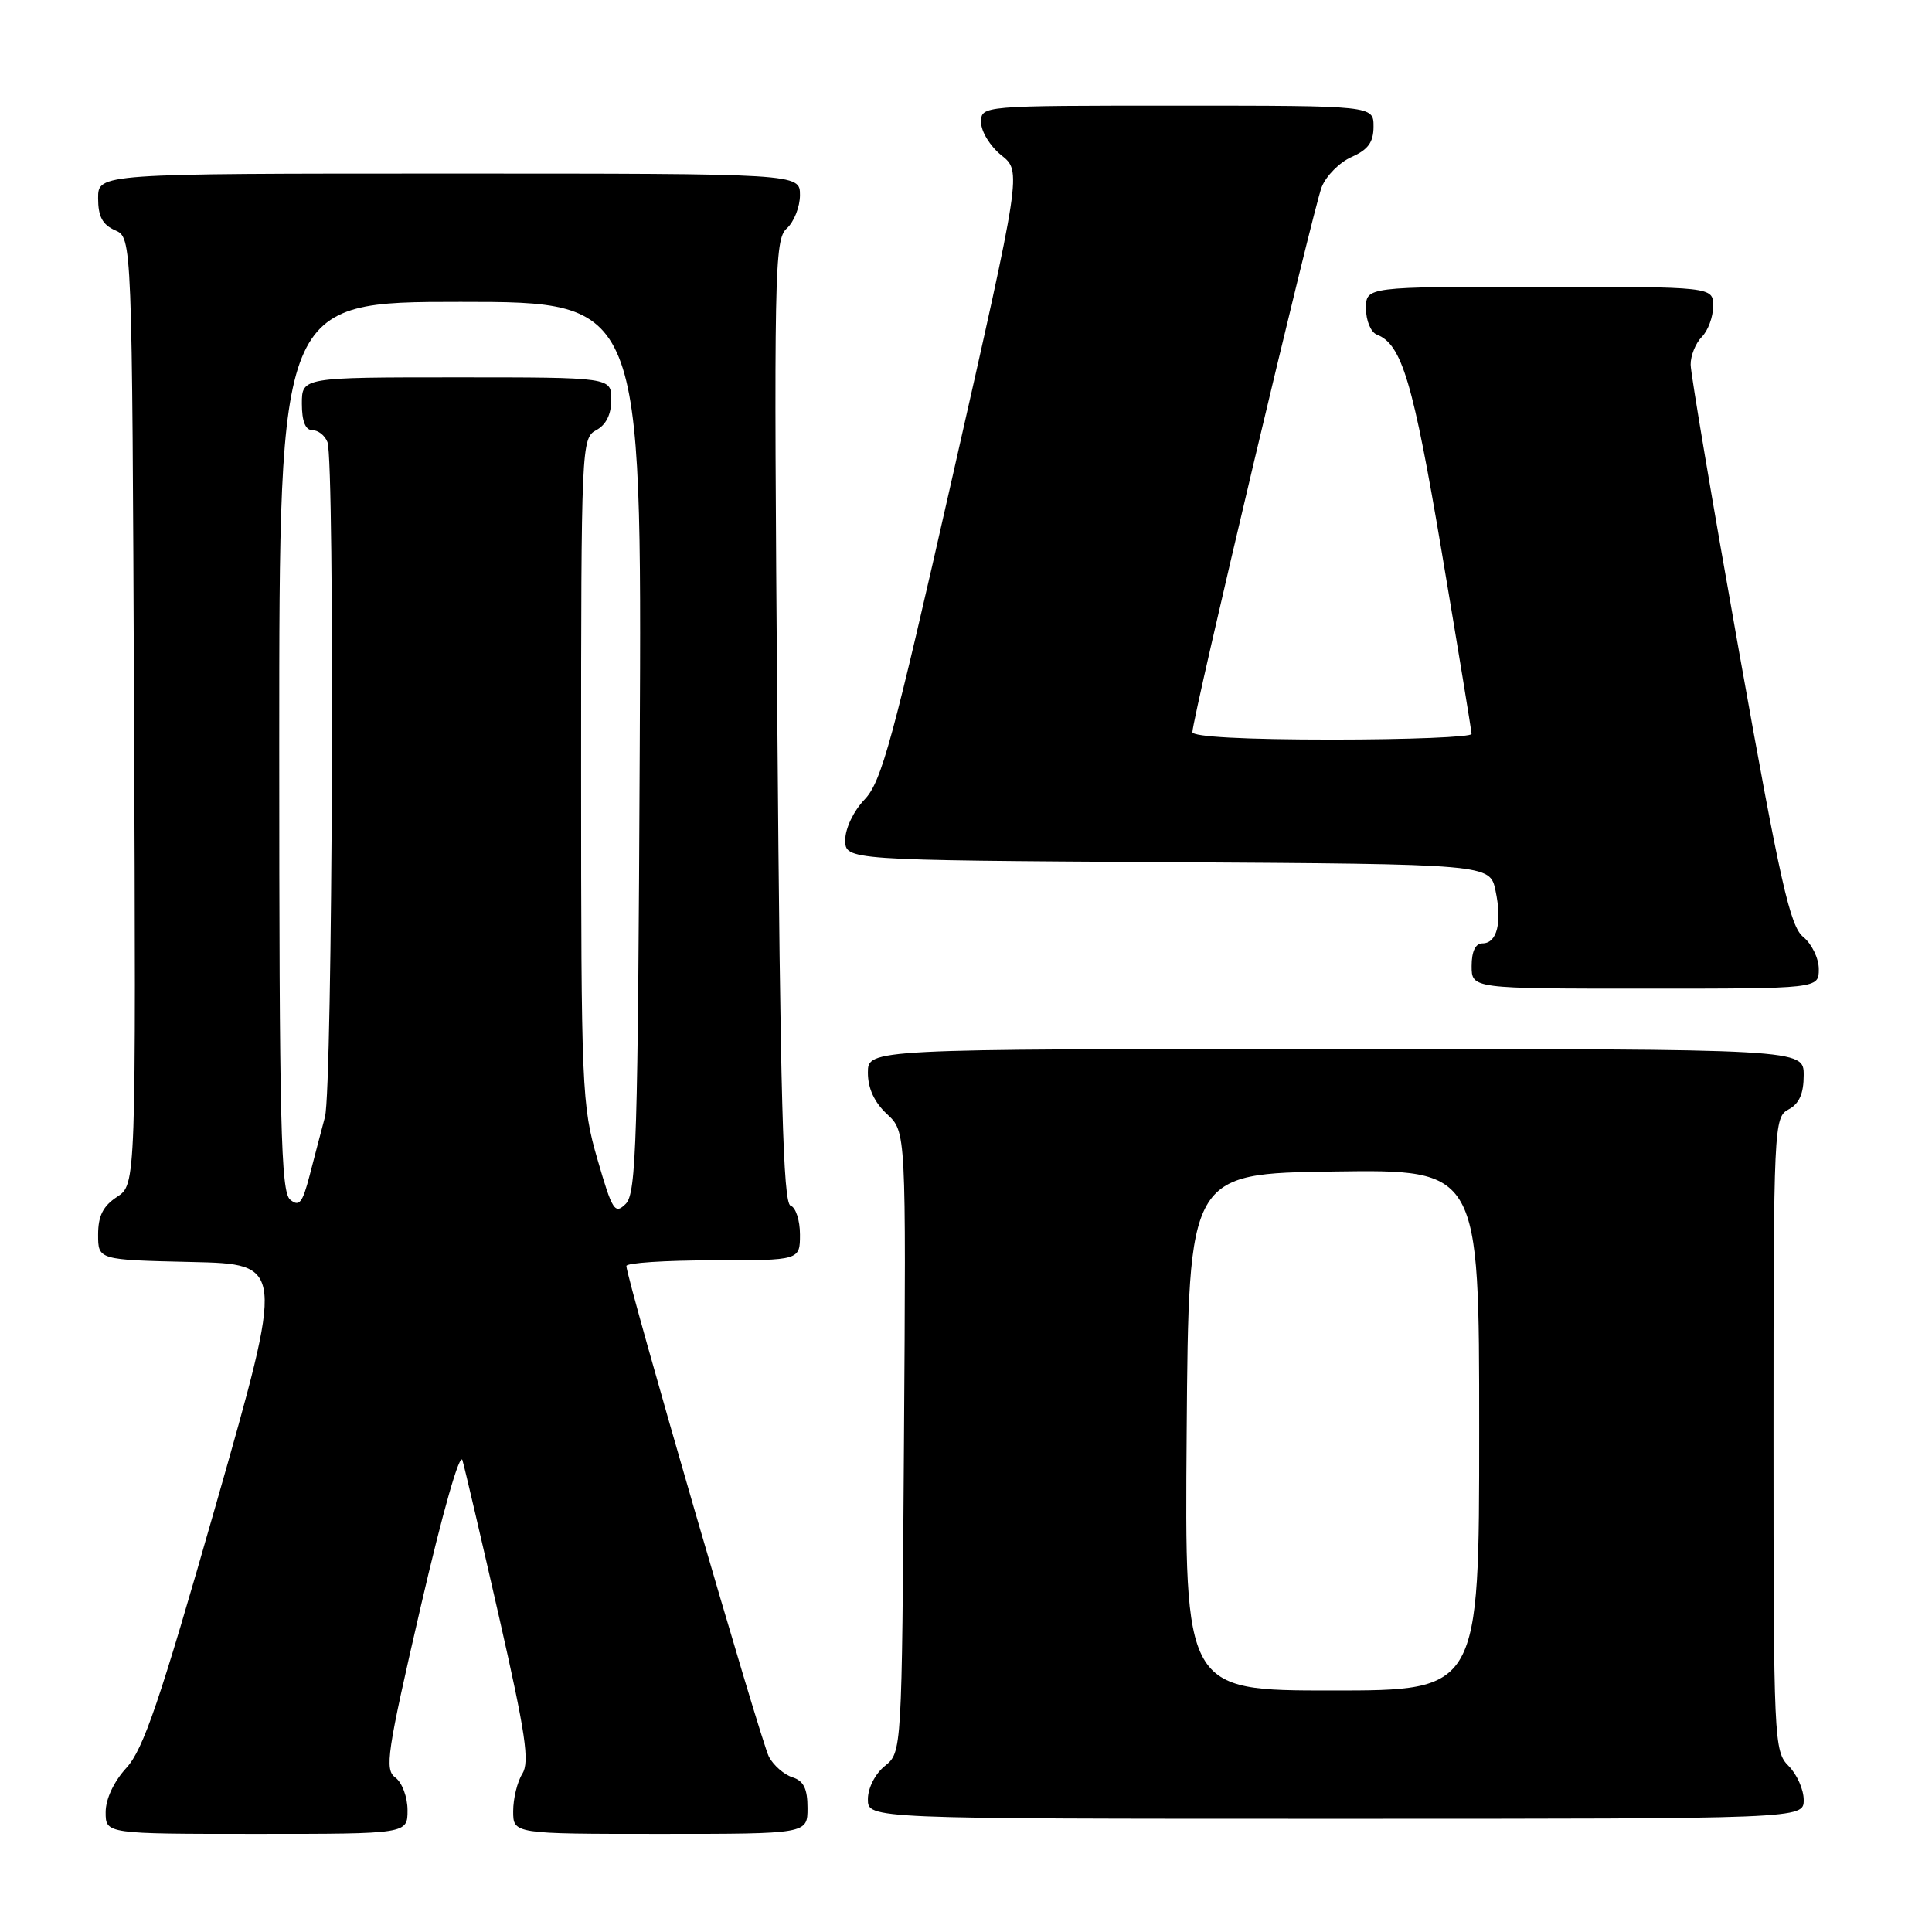 <?xml version="1.0" encoding="UTF-8" standalone="no"?>
<!DOCTYPE svg PUBLIC "-//W3C//DTD SVG 1.1//EN" "http://www.w3.org/Graphics/SVG/1.1/DTD/svg11.dtd" >
<svg xmlns="http://www.w3.org/2000/svg" xmlns:xlink="http://www.w3.org/1999/xlink" version="1.1" viewBox="0 0 256 256">
 <g >
 <path fill="currentColor"
d=" M 54.00 239.86 C 54.00 238.13 53.28 236.19 52.39 235.54 C 50.94 234.48 51.26 232.31 55.74 212.93 C 58.67 200.26 60.94 192.32 61.28 193.50 C 61.60 194.60 63.79 203.96 66.14 214.30 C 69.65 229.74 70.20 233.45 69.21 235.04 C 68.54 236.10 68.00 238.33 68.00 239.99 C 68.00 243.00 68.00 243.00 87.50 243.00 C 107.00 243.00 107.00 243.00 107.00 239.57 C 107.00 237.01 106.49 235.97 105.00 235.50 C 103.90 235.15 102.50 233.93 101.89 232.79 C 100.85 230.85 83.00 169.39 83.00 167.75 C 83.00 167.34 88.17 167.00 94.50 167.00 C 106.00 167.00 106.00 167.00 106.00 163.58 C 106.00 161.70 105.44 159.98 104.75 159.75 C 103.77 159.43 103.39 145.34 103.00 95.60 C 102.53 35.79 102.61 31.76 104.25 30.27 C 105.21 29.40 106.00 27.41 106.00 25.85 C 106.00 23.00 106.00 23.00 59.50 23.00 C 13.00 23.00 13.00 23.00 13.00 26.26 C 13.00 28.69 13.58 29.78 15.25 30.51 C 17.50 31.50 17.50 31.50 17.76 94.22 C 18.02 156.94 18.02 156.94 15.51 158.59 C 13.66 159.80 13.00 161.11 13.00 163.59 C 13.00 166.94 13.00 166.94 25.36 167.22 C 37.71 167.50 37.71 167.50 28.61 199.38 C 21.17 225.42 19.00 231.80 16.75 234.25 C 15.08 236.07 14.00 238.38 14.00 240.13 C 14.00 243.00 14.00 243.00 34.00 243.00 C 54.00 243.00 54.00 243.00 54.00 239.86 Z  M 239.00 238.50 C 239.00 237.13 238.10 235.10 237.00 234.00 C 235.06 232.06 235.00 230.67 235.00 190.04 C 235.00 149.09 235.05 148.04 237.00 147.00 C 238.41 146.25 239.00 144.91 239.00 142.46 C 239.00 139.00 239.00 139.00 177.00 139.00 C 115.00 139.00 115.00 139.00 115.00 142.14 C 115.00 144.21 115.86 146.07 117.53 147.62 C 120.06 149.96 120.06 149.96 119.78 191.07 C 119.50 232.18 119.50 232.18 117.25 234.00 C 115.96 235.04 115.00 236.93 115.00 238.41 C 115.00 241.00 115.00 241.00 177.00 241.00 C 239.00 241.00 239.00 241.00 239.00 238.50 Z  M 241.00 128.41 C 241.00 126.99 240.07 125.07 238.94 124.15 C 237.19 122.73 235.91 117.04 230.46 86.49 C 226.93 66.70 224.03 49.52 224.02 48.32 C 224.01 47.12 224.68 45.47 225.50 44.64 C 226.32 43.82 227.00 41.99 227.00 40.57 C 227.00 38.00 227.00 38.00 204.00 38.00 C 181.00 38.00 181.00 38.00 181.00 40.89 C 181.00 42.49 181.65 44.03 182.44 44.34 C 185.75 45.61 187.24 50.61 191.04 73.16 C 193.20 86.00 194.98 96.84 194.99 97.25 C 194.99 97.66 186.68 98.00 176.50 98.00 C 164.97 98.00 158.00 97.63 158.00 97.01 C 158.00 95.15 174.04 27.50 175.13 24.79 C 175.72 23.29 177.51 21.50 179.11 20.79 C 181.29 19.83 182.00 18.83 182.00 16.76 C 182.00 14.00 182.00 14.00 156.00 14.00 C 130.00 14.00 130.00 14.00 130.00 16.21 C 130.00 17.43 131.21 19.39 132.68 20.57 C 135.37 22.71 135.37 22.71 126.25 62.98 C 118.30 98.10 116.81 103.59 114.57 105.93 C 113.11 107.45 112.00 109.77 112.00 111.29 C 112.00 113.98 112.00 113.98 154.71 114.24 C 197.42 114.50 197.42 114.50 198.16 118.00 C 199.06 122.22 198.38 125.00 196.43 125.00 C 195.51 125.00 195.00 126.06 195.00 128.00 C 195.00 131.00 195.00 131.00 218.00 131.00 C 241.00 131.00 241.00 131.00 241.00 128.41 Z  M 79.17 153.63 C 77.09 146.48 77.00 144.35 77.00 102.12 C 77.00 59.09 77.05 58.05 79.00 57.00 C 80.31 56.30 81.00 54.91 81.00 52.96 C 81.00 50.00 81.00 50.00 60.50 50.00 C 40.00 50.00 40.00 50.00 40.00 53.50 C 40.00 55.82 40.47 57.00 41.39 57.00 C 42.16 57.00 43.06 57.71 43.39 58.58 C 44.38 61.16 44.07 144.19 43.06 148.00 C 42.55 149.93 41.62 153.45 41.01 155.82 C 40.07 159.42 39.64 159.95 38.44 158.95 C 37.22 157.93 37.00 148.93 37.00 98.88 C 37.00 40.00 37.00 40.00 61.02 40.00 C 85.05 40.00 85.05 40.00 84.77 98.96 C 84.53 151.17 84.32 158.11 82.92 159.51 C 81.47 160.95 81.14 160.44 79.17 153.63 Z  M 157.24 189.75 C 157.50 155.50 157.50 155.50 176.75 155.23 C 196.00 154.96 196.00 154.96 196.00 189.48 C 196.00 224.00 196.00 224.00 176.49 224.00 C 156.97 224.00 156.97 224.00 157.24 189.75 Z "/>
</g>
</svg>